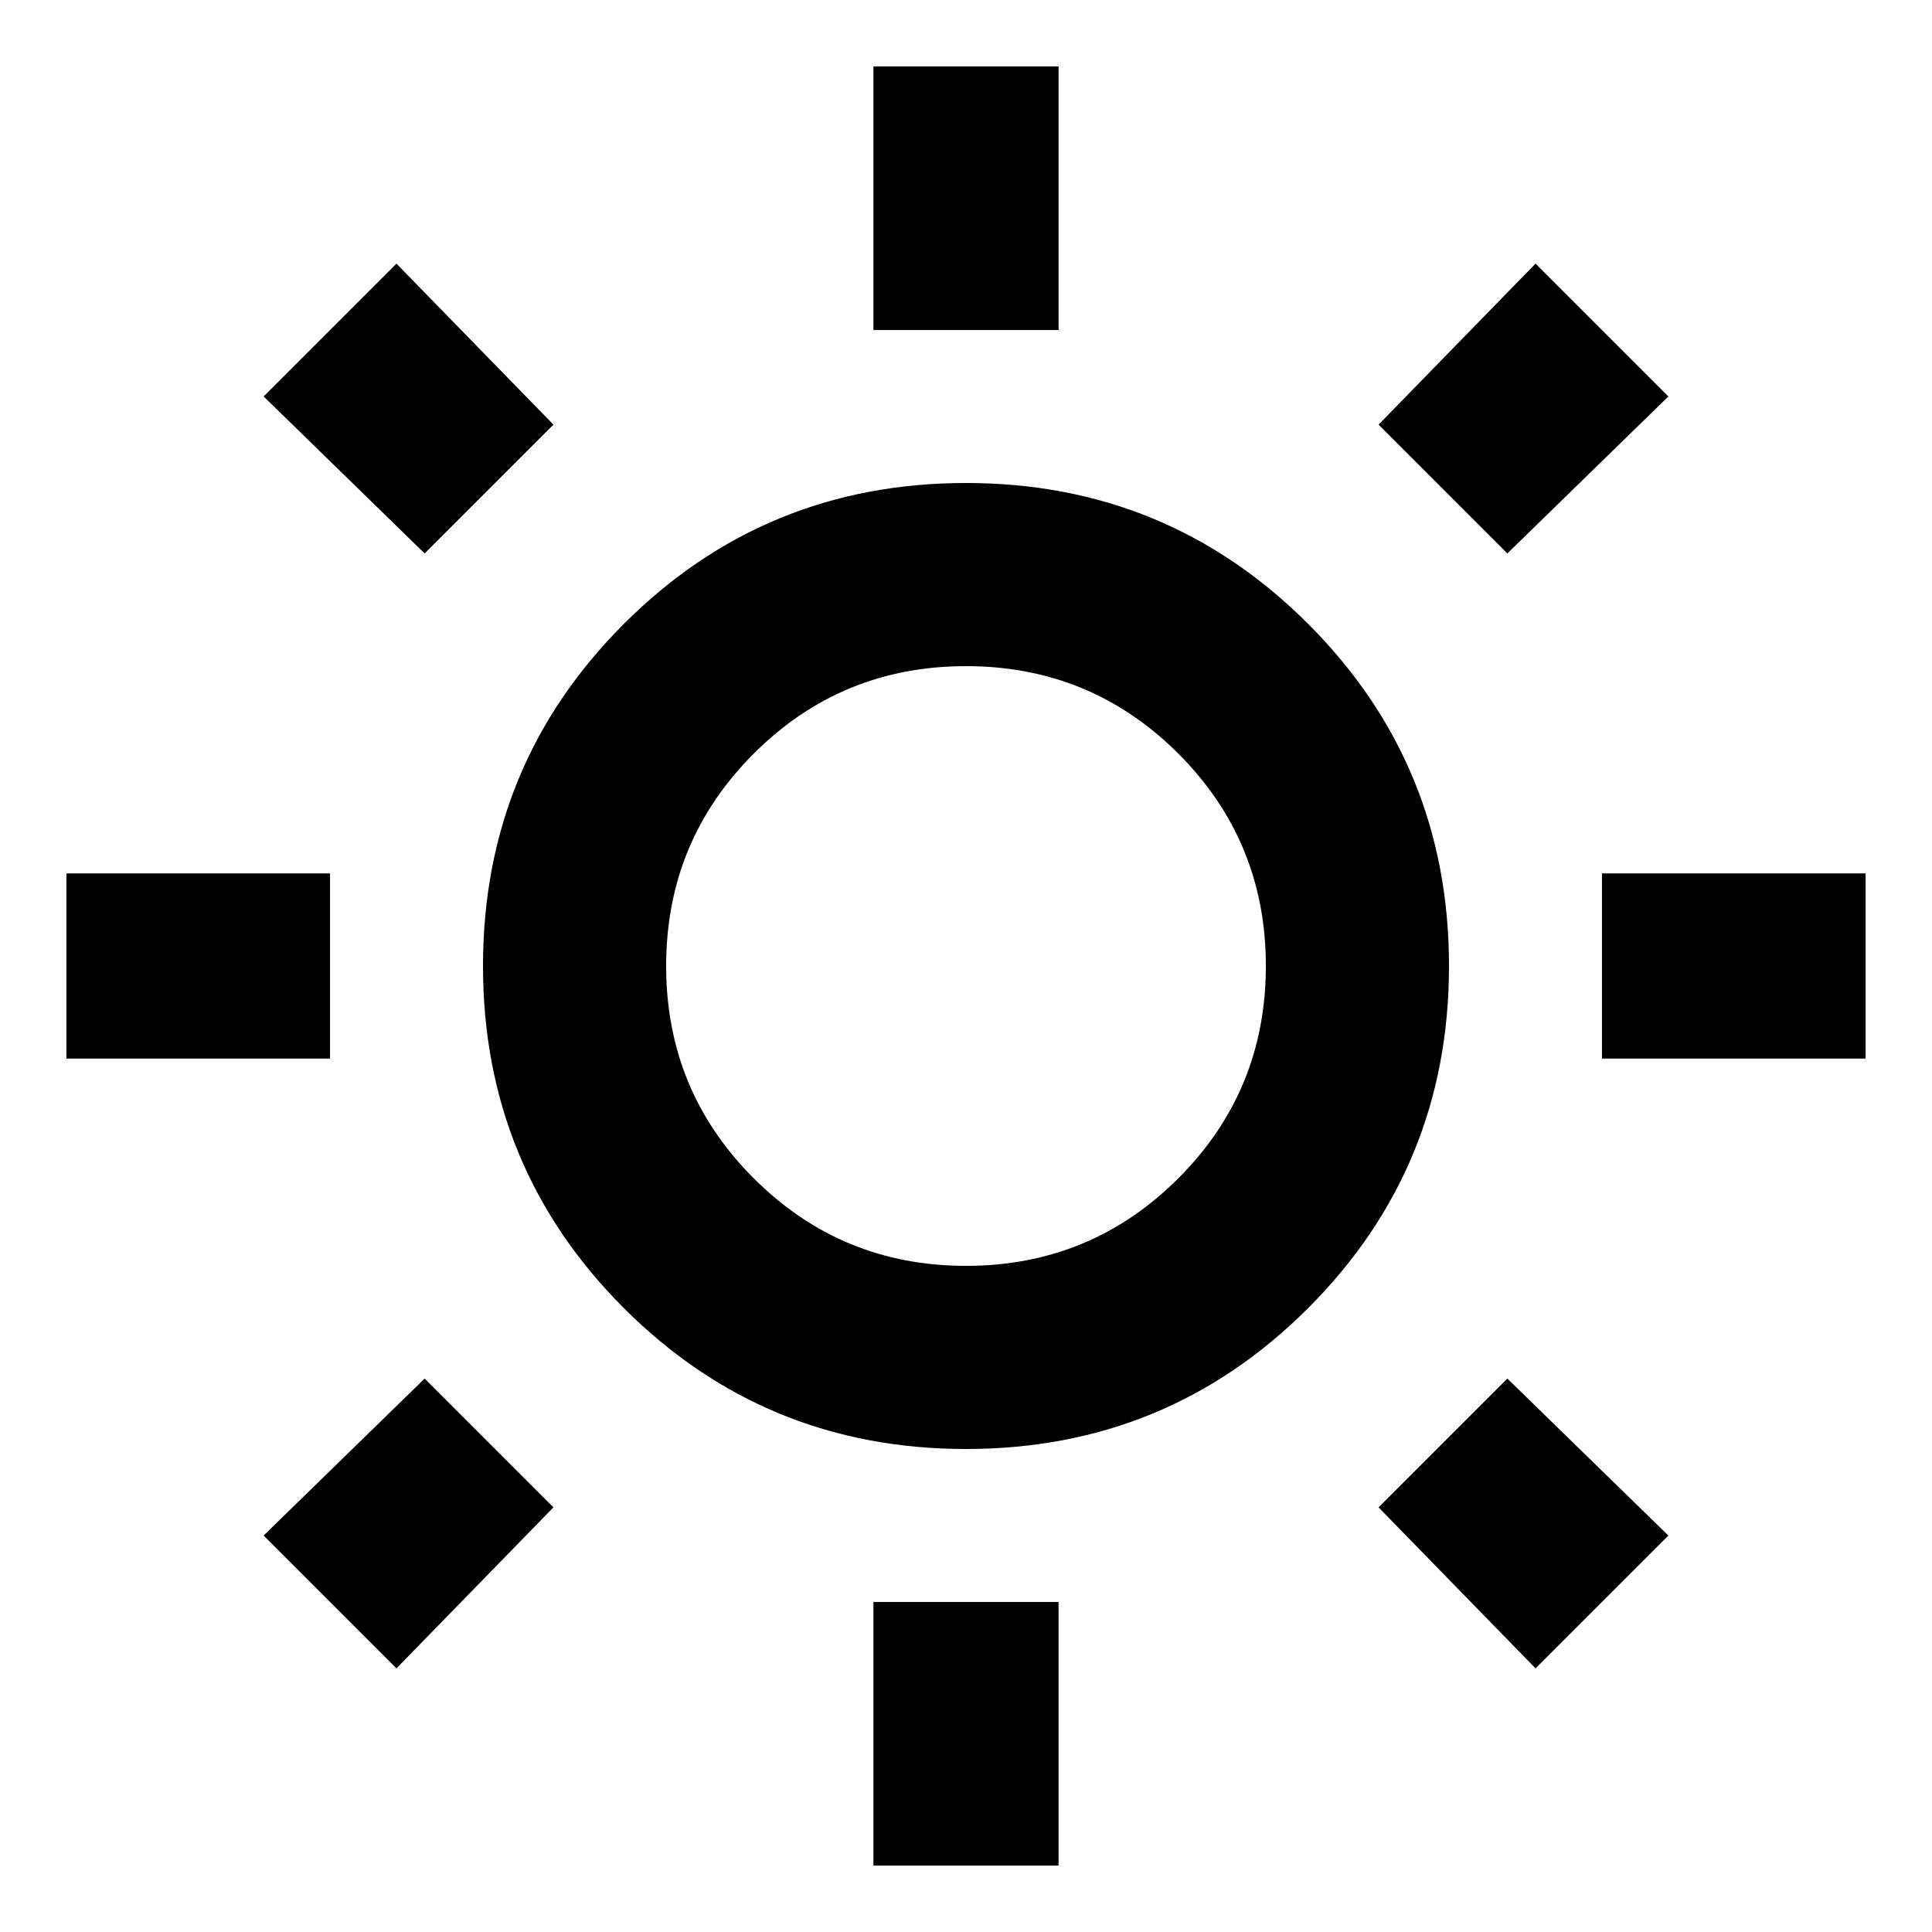 <svg xmlns="http://www.w3.org/2000/svg" height="24" width="24"><path d="M10.85 4.1V.825h2.3V4.1Zm0 19.075V19.9h2.3v3.275ZM19.9 13.15v-2.3h3.275v2.3Zm-19.075 0v-2.3H4.1v2.3Zm17.9-6.275-1.6-1.6 1.95-2 1.65 1.65Zm-13.8 13.85-1.65-1.65 2-1.95 1.6 1.6Zm14.15 0-1.95-2 1.6-1.6 2 1.95Zm-13.8-13.85-2-1.95 1.65-1.65 1.95 2ZM12 18q-2.5 0-4.25-1.75T6 12q0-2.5 1.75-4.25T12 6q2.5 0 4.25 1.75T18 12q0 2.5-1.75 4.25T12 18Zm0-2.275q1.55 0 2.638-1.088Q15.725 13.55 15.725 12t-1.087-2.638Q13.55 8.275 12 8.275q-1.55 0-2.637 1.087Q8.275 10.45 8.275 12q0 1.55 1.088 2.637Q10.45 15.725 12 15.725ZM12 12Z"/></svg>
